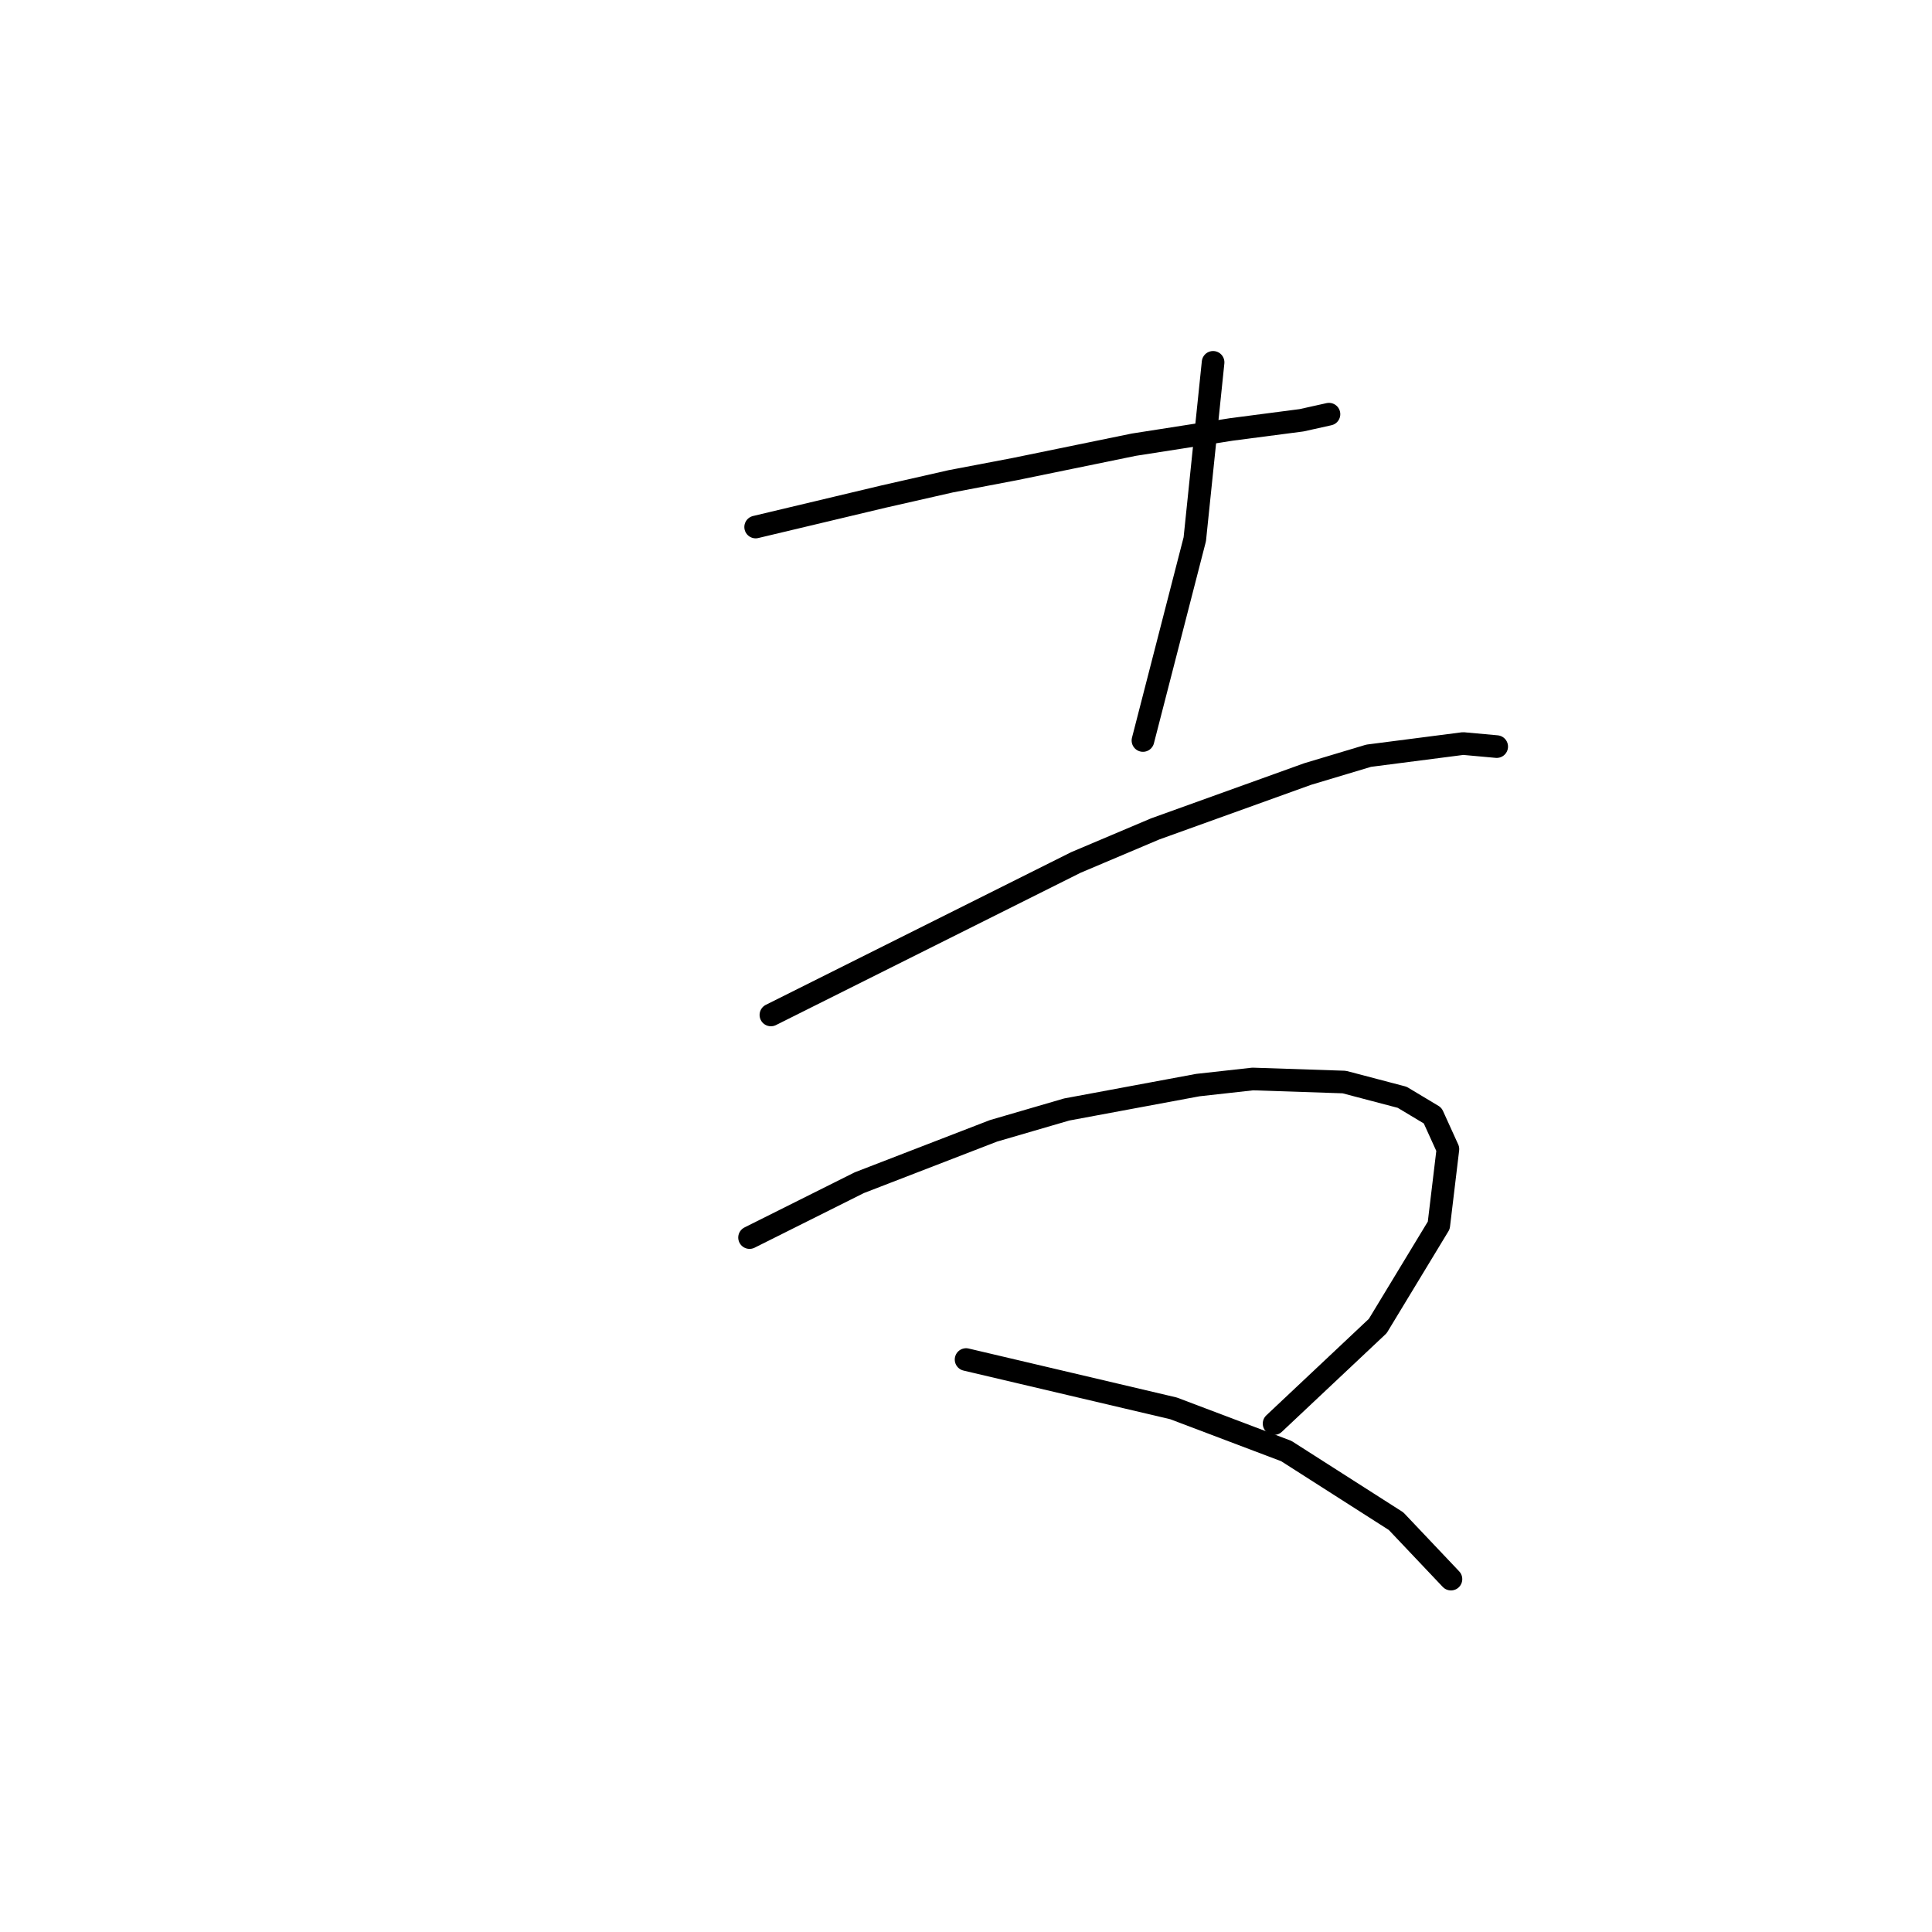 <?xml version="1.0" standalone="no"?>
    <svg width="256" height="256" xmlns="http://www.w3.org/2000/svg" version="1.1">
    <polyline stroke="black" stroke-width="3" stroke-linecap="round" fill="transparent" stroke-linejoin="round" points="100.128 69.833 108.614 67.813 117.1 65.792 125.99 63.772 134.475 62.155 150.234 58.923 163.165 56.902 172.459 55.69 176.096 54.882 176.096 54.882 " />
        <polyline stroke="black" stroke-width="3" stroke-linecap="round" fill="transparent" stroke-linejoin="round" points="160.741 48.013 159.528 59.731 158.316 71.449 151.447 98.119 151.447 98.119 " />
        <polyline stroke="black" stroke-width="3" stroke-linecap="round" fill="transparent" stroke-linejoin="round" points="102.149 134.486 122.353 124.384 142.557 114.282 153.063 109.837 173.267 102.564 181.349 100.139 193.875 98.523 198.32 98.927 198.32 98.927 " />
        <polyline stroke="black" stroke-width="3" stroke-linecap="round" fill="transparent" stroke-linejoin="round" points="99.32 163.984 106.594 160.347 113.867 156.711 131.647 149.841 141.345 147.013 158.72 143.78 165.994 142.972 178.116 143.376 185.794 145.396 189.835 147.821 191.855 152.266 190.643 162.368 182.561 175.703 168.822 188.633 168.822 188.633 " />
        <polyline stroke="black" stroke-width="3" stroke-linecap="round" fill="transparent" stroke-linejoin="round" points="128.01 180.147 141.749 183.38 155.488 186.613 170.439 192.27 184.986 201.564 192.259 209.241 192.259 209.241 " />
        </svg>
